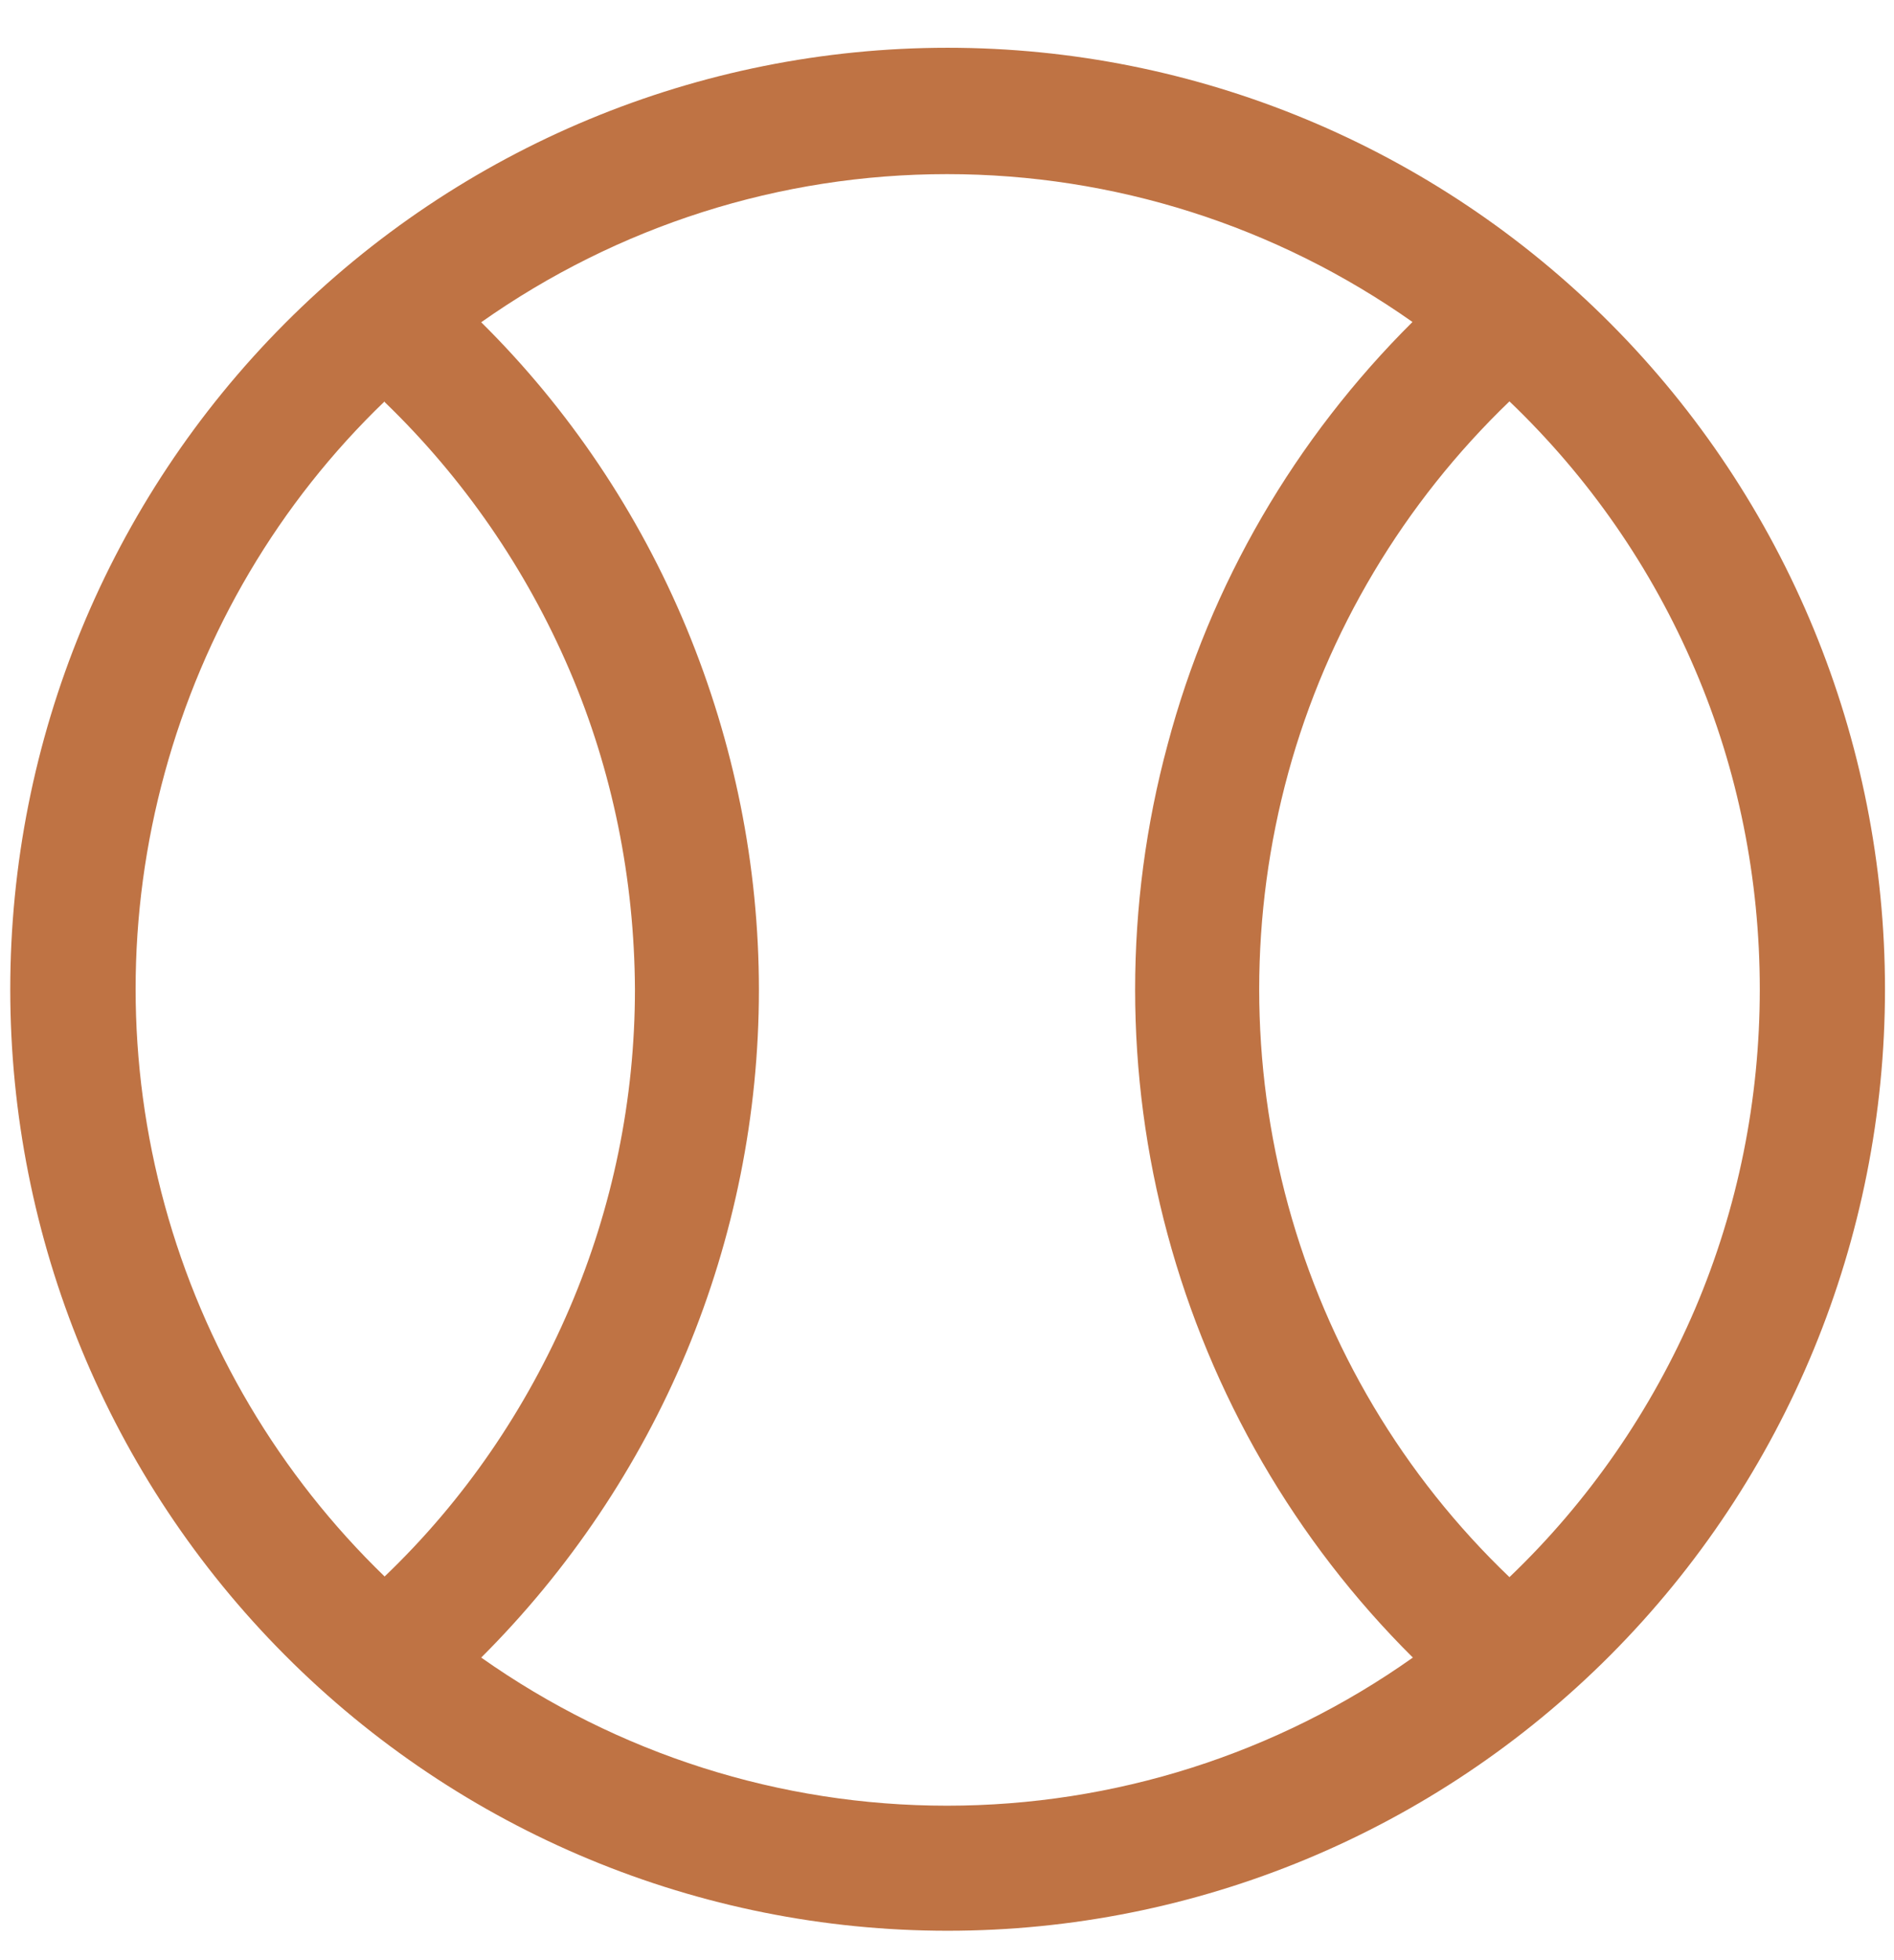 <svg width="29" height="30" viewBox="0 0 29 30" fill="none" xmlns="http://www.w3.org/2000/svg">
<path d="M5.889 6.153C7.095 7.315 8.058 8.712 8.72 10.256C9.382 11.8 9.713 13.46 9.722 15.141C9.722 16.821 9.382 18.482 8.72 20.025C8.058 21.569 7.105 22.966 5.889 24.128C4.283 22.575 3.115 20.611 2.522 18.443C1.928 16.274 1.928 13.998 2.522 11.829C3.115 9.66 4.273 7.696 5.889 6.143V6.153ZM21.633 4.922C19.832 6.71 18.529 8.937 17.877 11.399C17.215 13.851 17.215 16.44 17.877 18.892C18.538 21.344 19.832 23.581 21.633 25.369C19.55 26.844 17.059 27.636 14.5 27.636C11.941 27.636 9.46 26.844 7.368 25.369C8.71 24.031 9.781 22.438 10.511 20.69C11.24 18.941 11.62 17.055 11.62 15.15C11.62 13.245 11.24 11.37 10.511 9.611C9.781 7.853 8.71 6.26 7.368 4.932C9.46 3.457 11.941 2.665 14.5 2.665C17.059 2.665 19.541 3.457 21.633 4.932V4.922ZM26.945 15.141C26.945 16.821 26.615 18.482 25.953 20.035C25.291 21.579 24.328 22.976 23.112 24.138C21.487 22.585 20.319 20.621 19.725 18.452C19.132 16.284 19.132 13.998 19.725 11.829C20.319 9.66 21.496 7.696 23.112 6.143C24.328 7.306 25.291 8.693 25.953 10.246C26.615 11.79 26.945 13.46 26.945 15.141V15.141ZM14.51 29.55C18.314 29.55 21.963 28.036 24.659 25.33C27.354 22.624 28.862 18.96 28.862 15.141C28.862 11.321 27.354 7.657 24.659 4.951C21.963 2.245 18.314 0.731 14.51 0.731C10.705 0.731 7.056 2.245 4.361 4.951C1.665 7.657 0.157 11.321 0.157 15.141C0.157 18.96 1.665 22.624 4.361 25.33C7.056 28.036 10.705 29.55 14.51 29.55Z" fill="#BF7344"/>
</svg>
